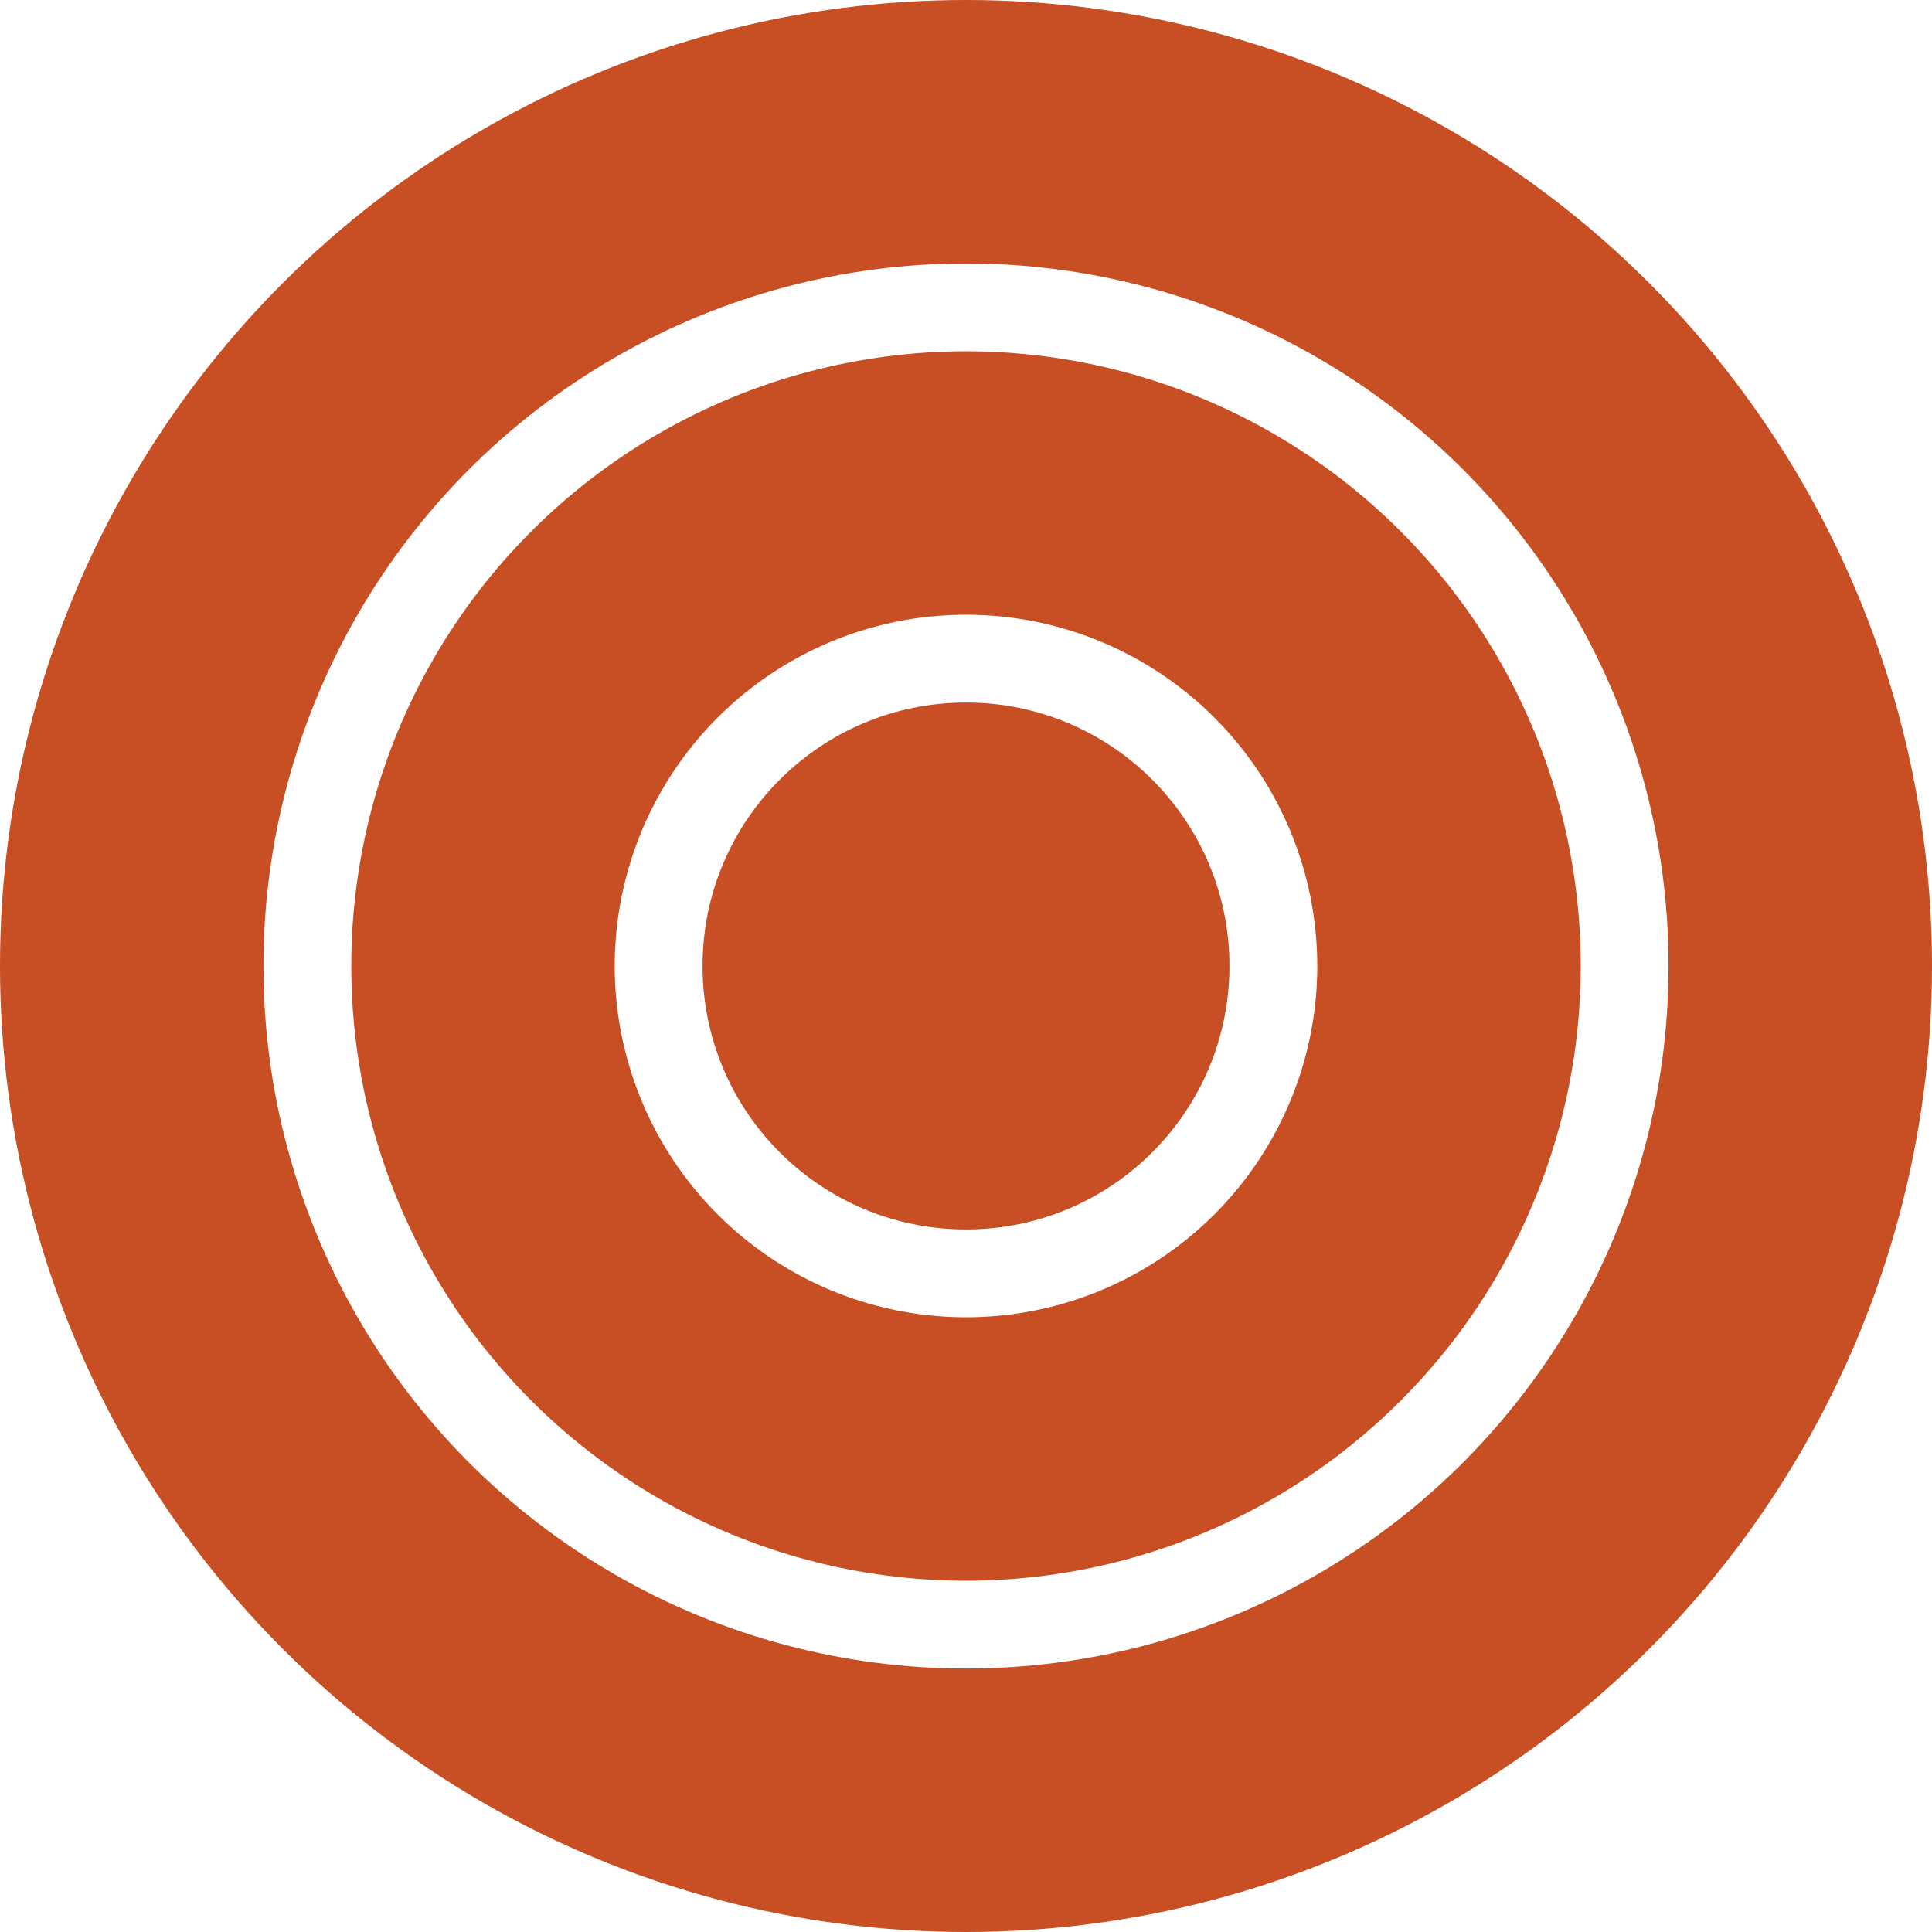 <!--<svg width="14" height="14">-->
  <!--<g transform="translate(7, 7)">-->
    <!--<circle r="6" fill="none" stroke-width="2" stroke="#007fff"></circle>-->
    <!--<circle r="3" fill="none" stroke-width="2" stroke="#007fff"></circle>-->
    <!--<circle r="1.5" fill="#007fff" stroke="none"></circle>-->
  <!--</g>-->
<!--</svg>-->

<!--<svg width="14" height="14">-->
  <!--<g transform="translate(7, 7)">-->
    <!--<circle r="6" fill="none" stroke-width="2" stroke="#f00"></circle>-->
    <!--<circle r="3" fill="none" stroke-width="2" stroke="#f00"></circle>-->
    <!--<circle r="1.5" fill="#f00" stroke="none"></circle>-->
  <!--</g>-->
<!--</svg>-->

<svg  xmlns="http://www.w3.org/2000/svg" width="22" height="22">
  <g transform="translate(11, 11)">
    <circle r="9.5" fill="none" stroke-width="3" stroke="#c84e23"></circle>
    <circle r="5.5" fill="none" stroke-width="3" stroke="#c84e23"></circle>
    <circle r="3" fill="#c84e23" stroke="none"></circle>
  </g>
</svg>

